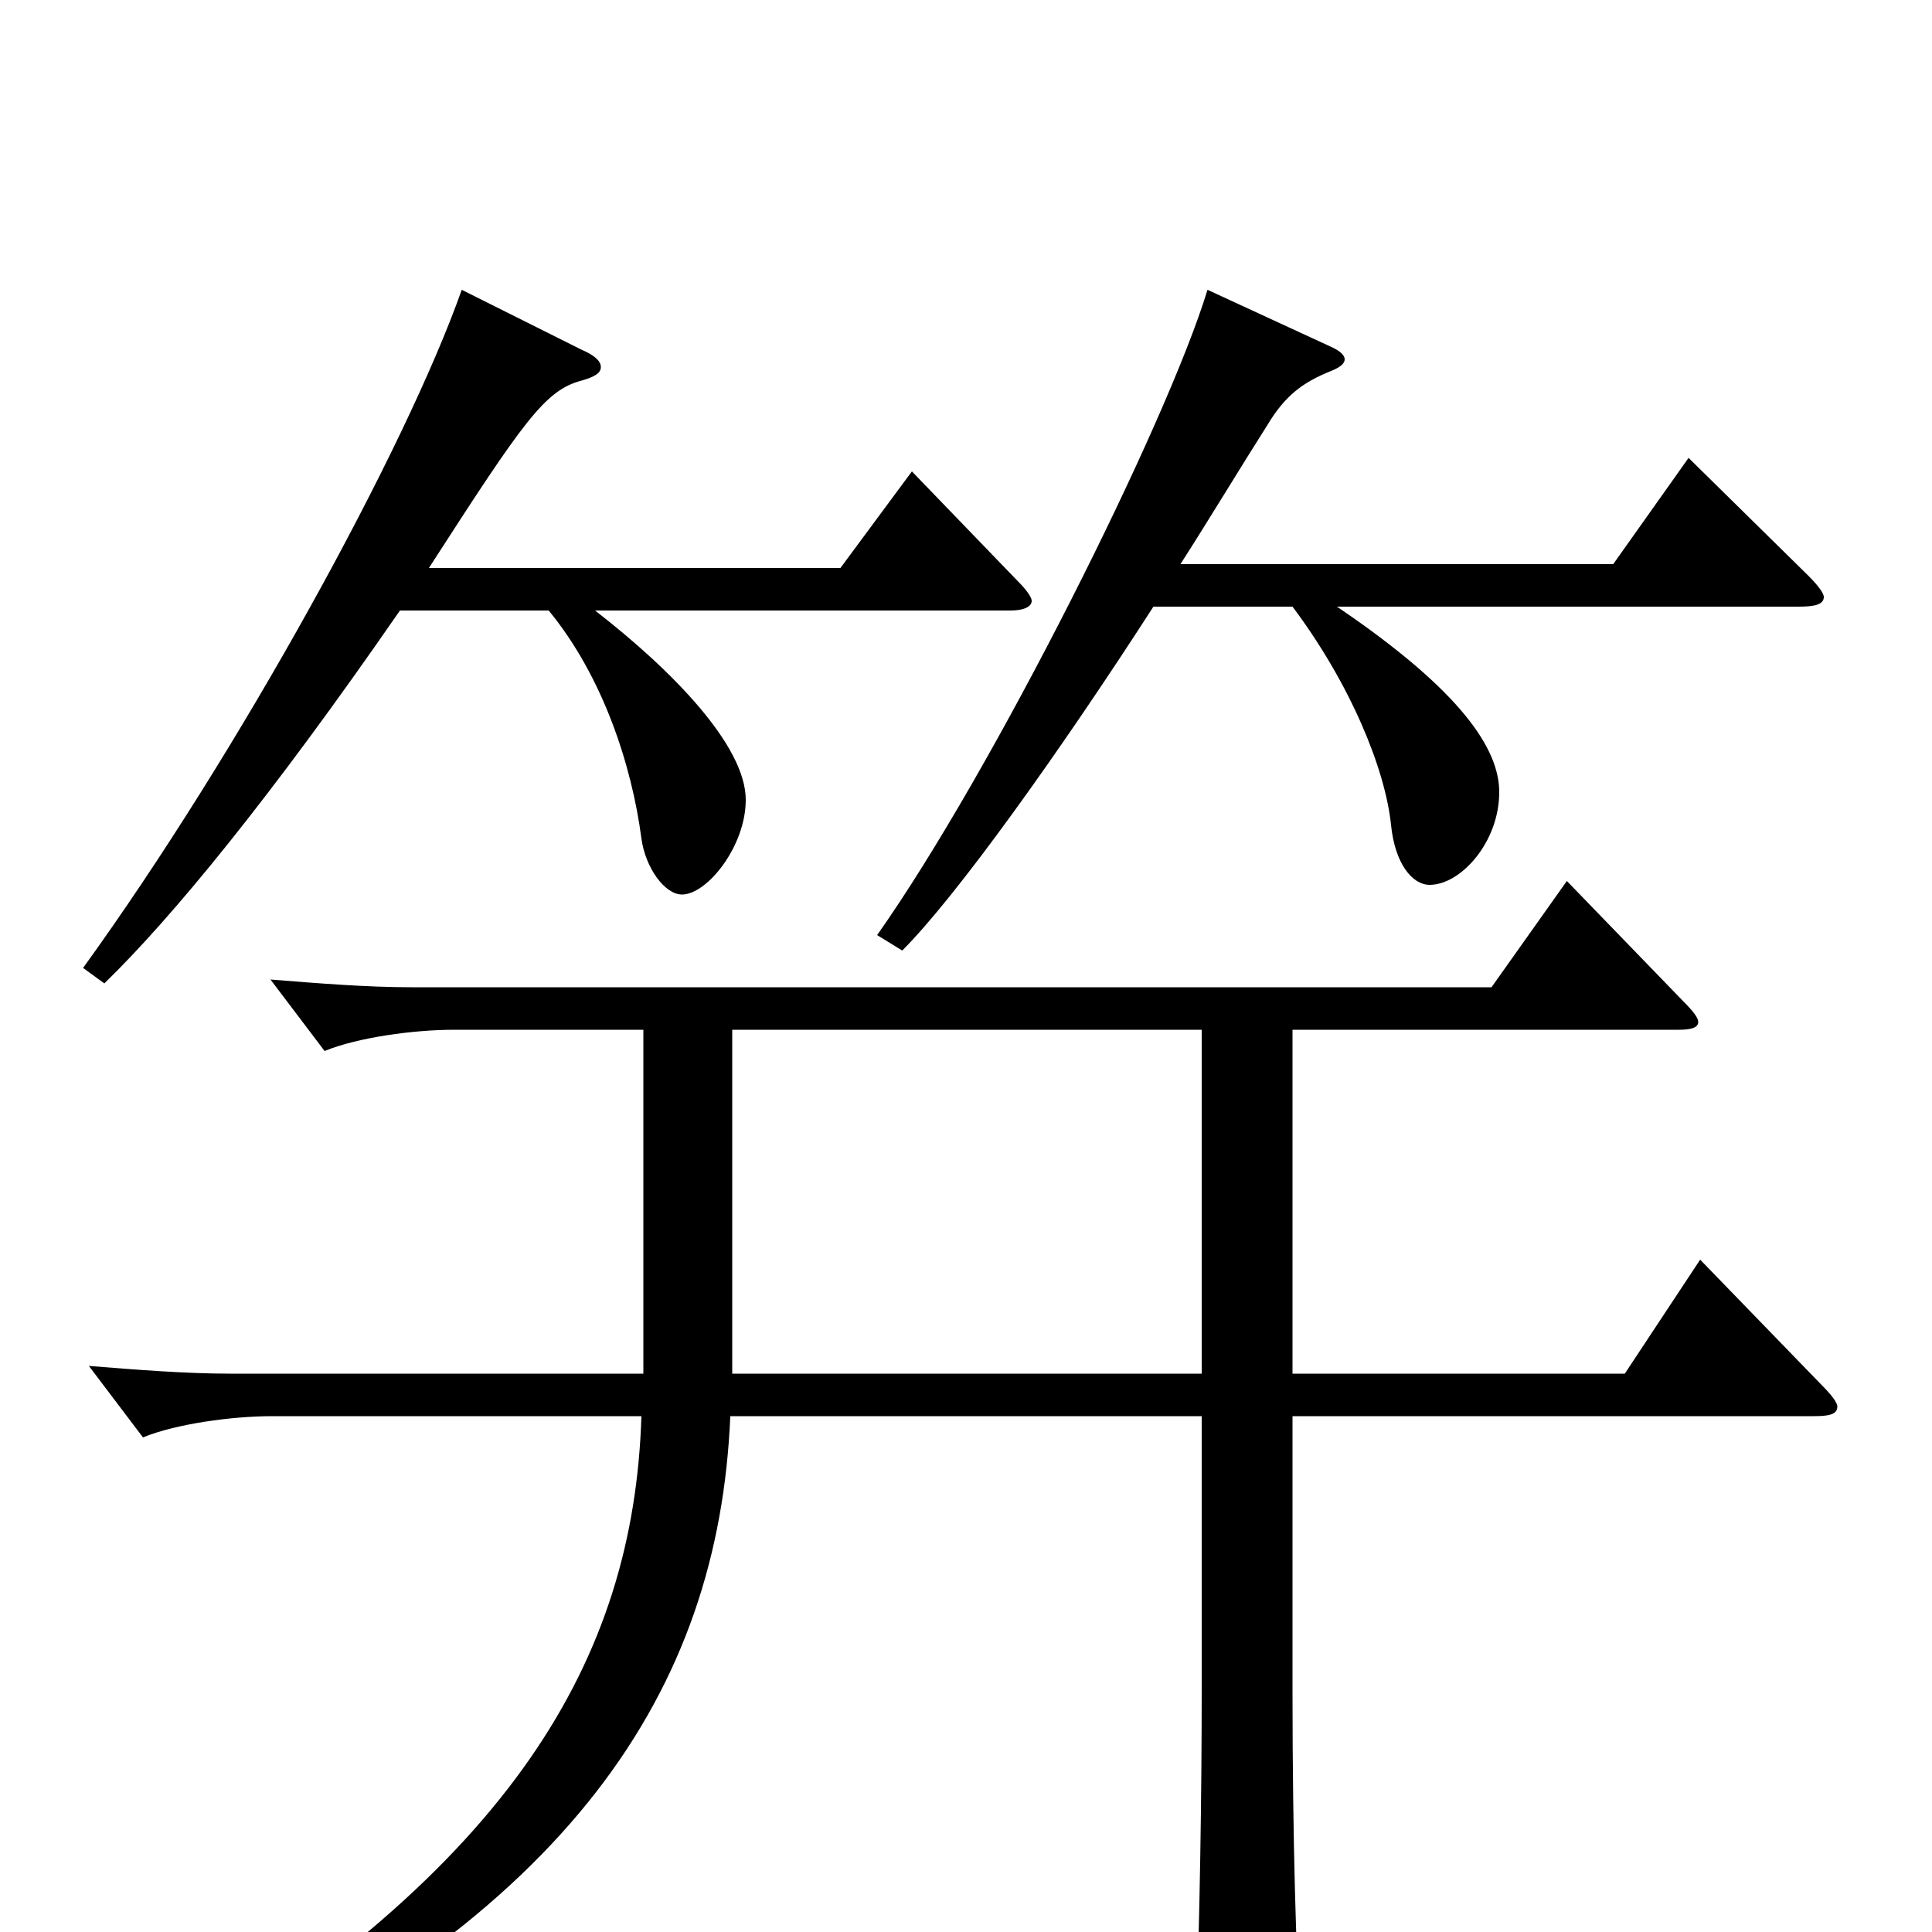 <svg xmlns="http://www.w3.org/2000/svg" viewBox="0 -1000 1000 1000">
	<path fill="#000000" d="M880 -348L841 -289H669V-467H869C875 -467 879 -468 879 -471C879 -473 877 -476 871 -482L811 -544L772 -489H213C190 -489 165 -491 140 -493L168 -456C185 -463 214 -467 235 -467H333V-289H119C96 -289 71 -291 46 -293L74 -256C91 -263 120 -267 141 -267H332C328 -141 265 -34 82 76L89 87C295 -8 372 -125 378 -267H622V-126C622 -69 621 -9 619 50V59C619 76 621 82 628 82C633 82 640 80 649 76C670 67 673 63 673 50V42C671 17 669 -48 669 -124V-267H939C947 -267 951 -268 951 -272C951 -274 948 -278 943 -283ZM379 -289V-467H622V-289ZM874 -763L835 -708H611C627 -733 642 -758 656 -780C665 -795 674 -802 689 -808C694 -810 696 -812 696 -814C696 -816 694 -818 690 -820L625 -850C604 -781 514 -601 454 -516L467 -508C495 -536 548 -610 597 -686H669C699 -646 717 -602 720 -573C722 -553 731 -542 740 -542C756 -542 776 -564 776 -590C776 -612 757 -642 692 -686H931C939 -686 944 -687 944 -691C944 -693 941 -697 936 -702ZM472 -756L435 -706H222C271 -782 282 -798 301 -803C308 -805 311 -807 311 -810C311 -813 308 -816 301 -819L239 -850C210 -768 124 -611 43 -499L54 -491C89 -525 140 -587 207 -684H284C312 -650 327 -604 332 -566C334 -551 344 -537 353 -537C366 -537 386 -562 386 -586C386 -614 348 -653 308 -684H523C530 -684 534 -686 534 -689C534 -691 531 -695 527 -699Z"/>
</svg>